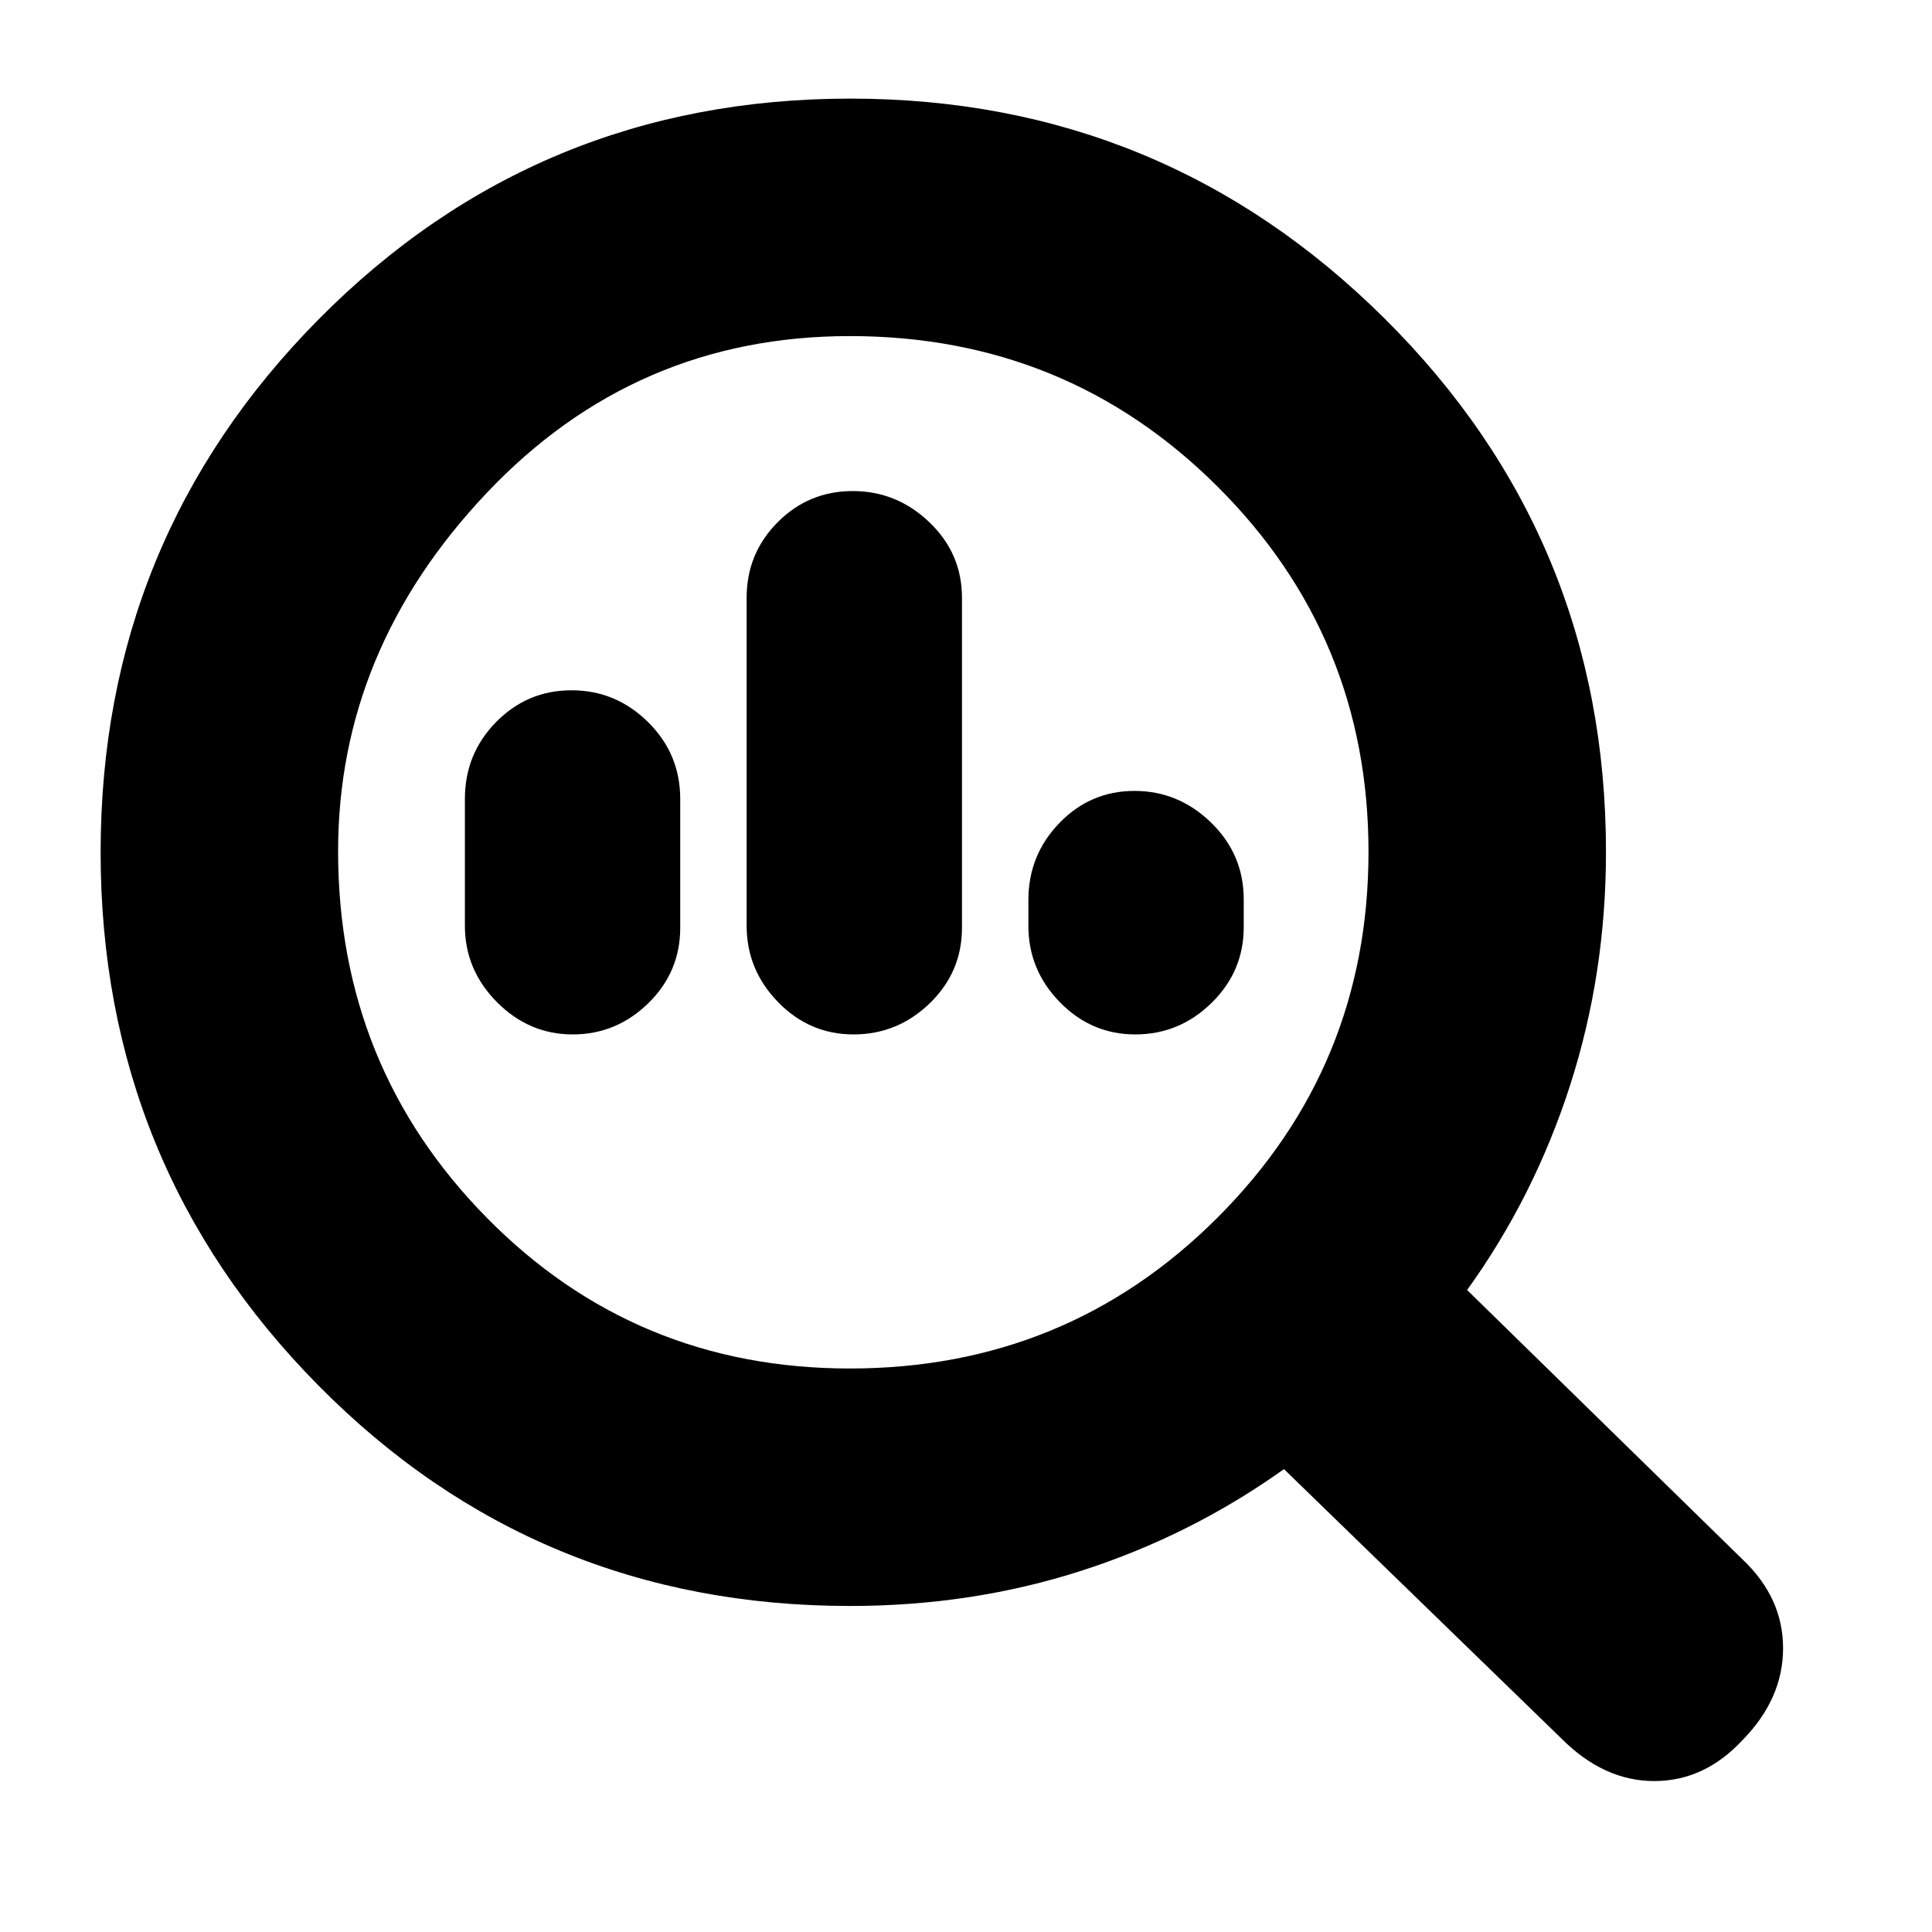 <svg xmlns="http://www.w3.org/2000/svg" height="20" viewBox="0 -960 960 960" width="20"><path d="M422.294-280Q530-280 605-355q75-75 75-181.706 0-106.706-75-181.5T422.294-793q-106.706 0-180.5 78T168-537q0 107 73.794 182t180.5 75Zm1.846-166q-21.88 0-37.51-16.05Q371-478.1 371-500v-163q0-22 15.419-37.5 15.42-15.5 37.3-15.5 21.881 0 38.081 15.5Q478-685 478-663v164q0 22-15.989 37.5-15.99 15.5-37.871 15.5Zm-139.579 0q-21.701 0-37.631-16.05T231-500v-63q0-22.425 15.5-38.213Q262-617 284-617t38 15.787q16 15.788 16 38.213v64q0 22-15.868 37.5-15.869 15.5-37.571 15.5Zm279.579 0q-21.88 0-37.51-16.025Q511-478.05 511-499.912v-12.825q0-22.388 15.419-38.325Q541.839-567 563.719-567q21.881 0 38.081 15.762 16.2 15.763 16.2 38.15v13.825q0 21.963-15.99 37.613Q586.021-446 564.14-446Zm-141.8 284q-155.792 0-264.066-109.5Q50-381 50-536.5t108.5-265Q267-911 422.5-911T688-801.726q110 109.274 110 265.07 0 60.587-17.851 116.005Q762.299-365.234 729-319l137 134q20 19 20 44t-20 45.5Q847-75 822-75t-46-21L638-230q-46.199 32.955-100.599 50.478Q483-162 422.34-162Z"/></svg>